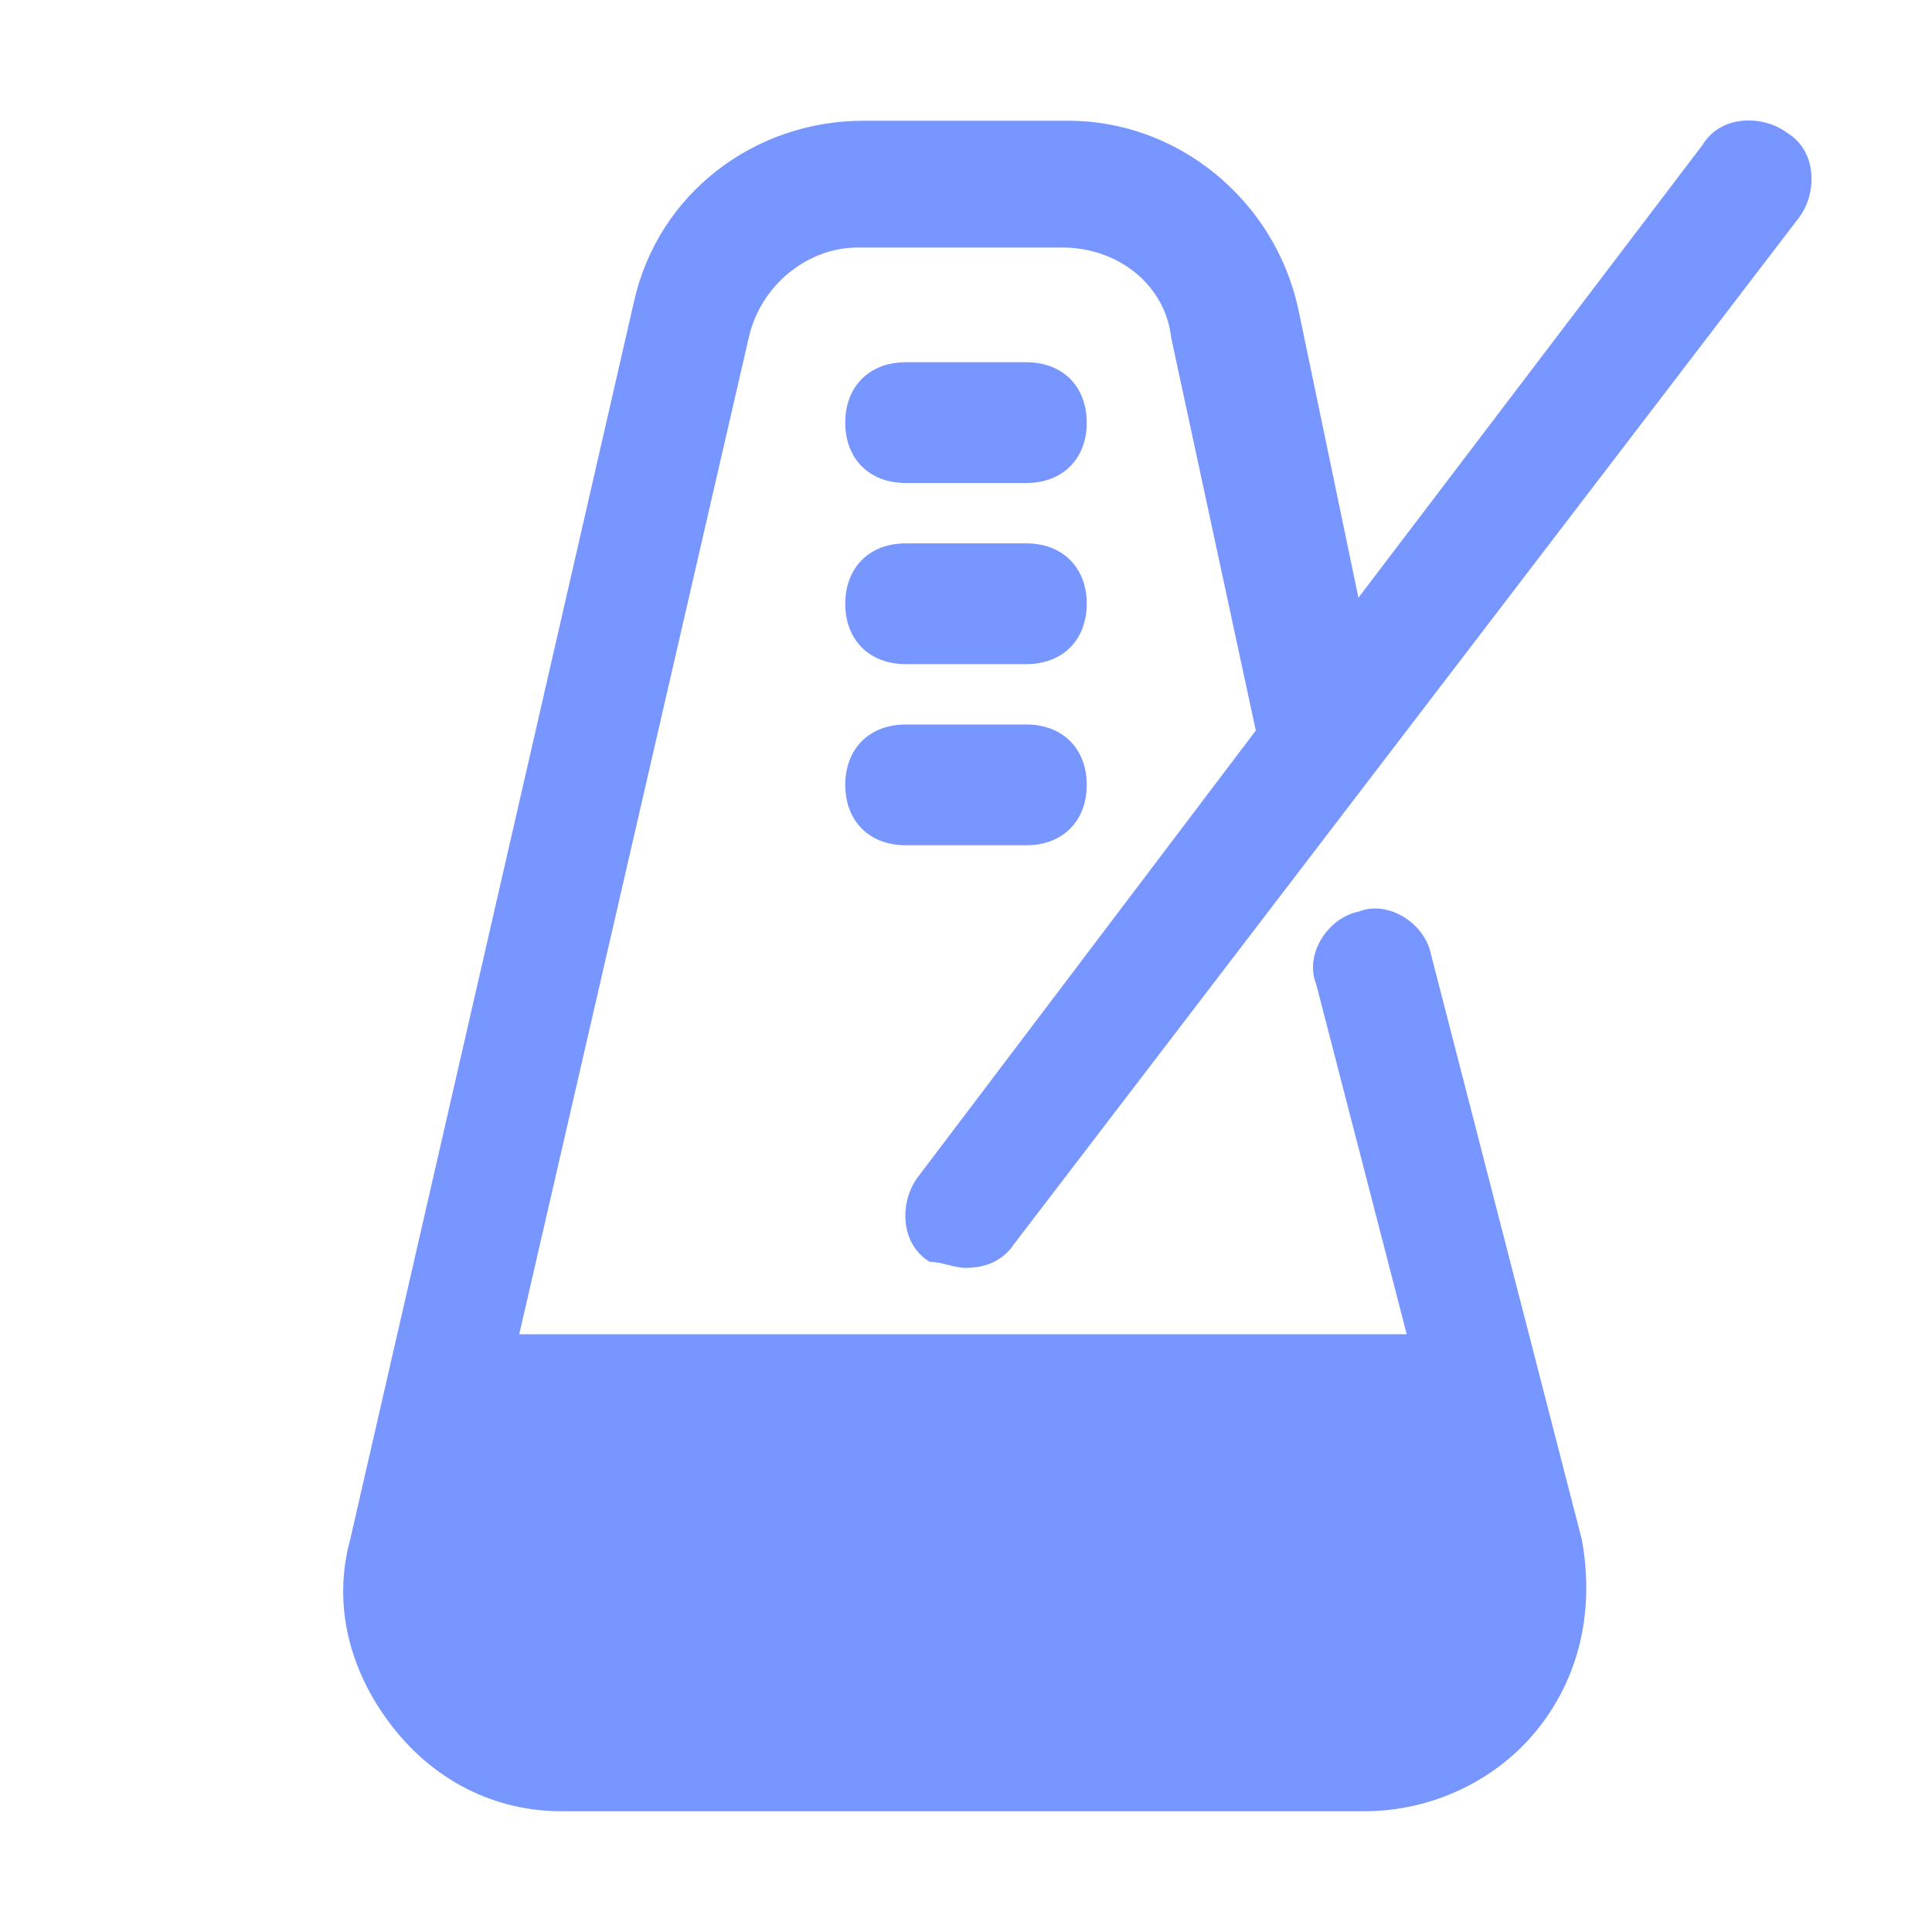 <!DOCTYPE svg PUBLIC "-//W3C//DTD SVG 1.1//EN" "http://www.w3.org/Graphics/SVG/1.1/DTD/svg11.dtd">
<!-- Uploaded to: SVG Repo, www.svgrepo.com, Transformed by: SVG Repo Mixer Tools -->
<svg fill="#7796ff" height="800px" width="800px" version="1.1" id="Icons" xmlns="http://www.w3.org/2000/svg" xmlns:xlink="http://www.w3.org/1999/xlink" viewBox="0 0 32 32" xml:space="preserve" stroke="#7796ff" stroke-width="0">
<g id="SVGRepo_bgCarrier" stroke-width="0"/>
<g id="SVGRepo_tracerCarrier" stroke-linecap="round" stroke-linejoin="round" stroke="#CCCCCC" stroke-width="0.768"/>
<g id="SVGRepo_iconCarrier"> <g> <path d="M16,21c0.3,0,0.6-0.1,0.8-0.4l13-17c0.3-0.4,0.3-1.1-0.2-1.4c-0.4-0.3-1.1-0.3-1.4,0.2l-5.7,7.5l-1-4.8 c-0.4-1.8-2-3.1-3.8-3.1h-3.4c-1.8,0-3.4,1.2-3.8,3L5.8,25.5c-0.3,1.1,0,2.2,0.7,3.1C7.2,29.5,8.2,30,9.3,30h13.3 c1.1,0,2.2-0.5,2.9-1.4c0.7-0.9,0.9-2,0.7-3.1l-2.5-9.7c-0.1-0.5-0.7-0.9-1.2-0.7c-0.5,0.1-0.9,0.7-0.7,1.2l1.5,5.8H8.6l3.8-16.5 c0.2-0.9,1-1.5,1.8-1.5h3.4c0.9,0,1.7,0.6,1.8,1.5l1.4,6.5l-5.6,7.4c-0.3,0.4-0.3,1.1,0.2,1.4C15.6,20.9,15.8,21,16,21z"/> <path d="M15,8h2c0.6,0,1-0.4,1-1s-0.4-1-1-1h-2c-0.6,0-1,0.4-1,1S14.4,8,15,8z"/> <path d="M15,11h2c0.6,0,1-0.4,1-1s-0.4-1-1-1h-2c-0.6,0-1,0.4-1,1S14.4,11,15,11z"/> <path d="M15,14h2c0.6,0,1-0.4,1-1s-0.4-1-1-1h-2c-0.6,0-1,0.4-1,1S14.4,14,15,14z"/> </g> </g>
</svg>